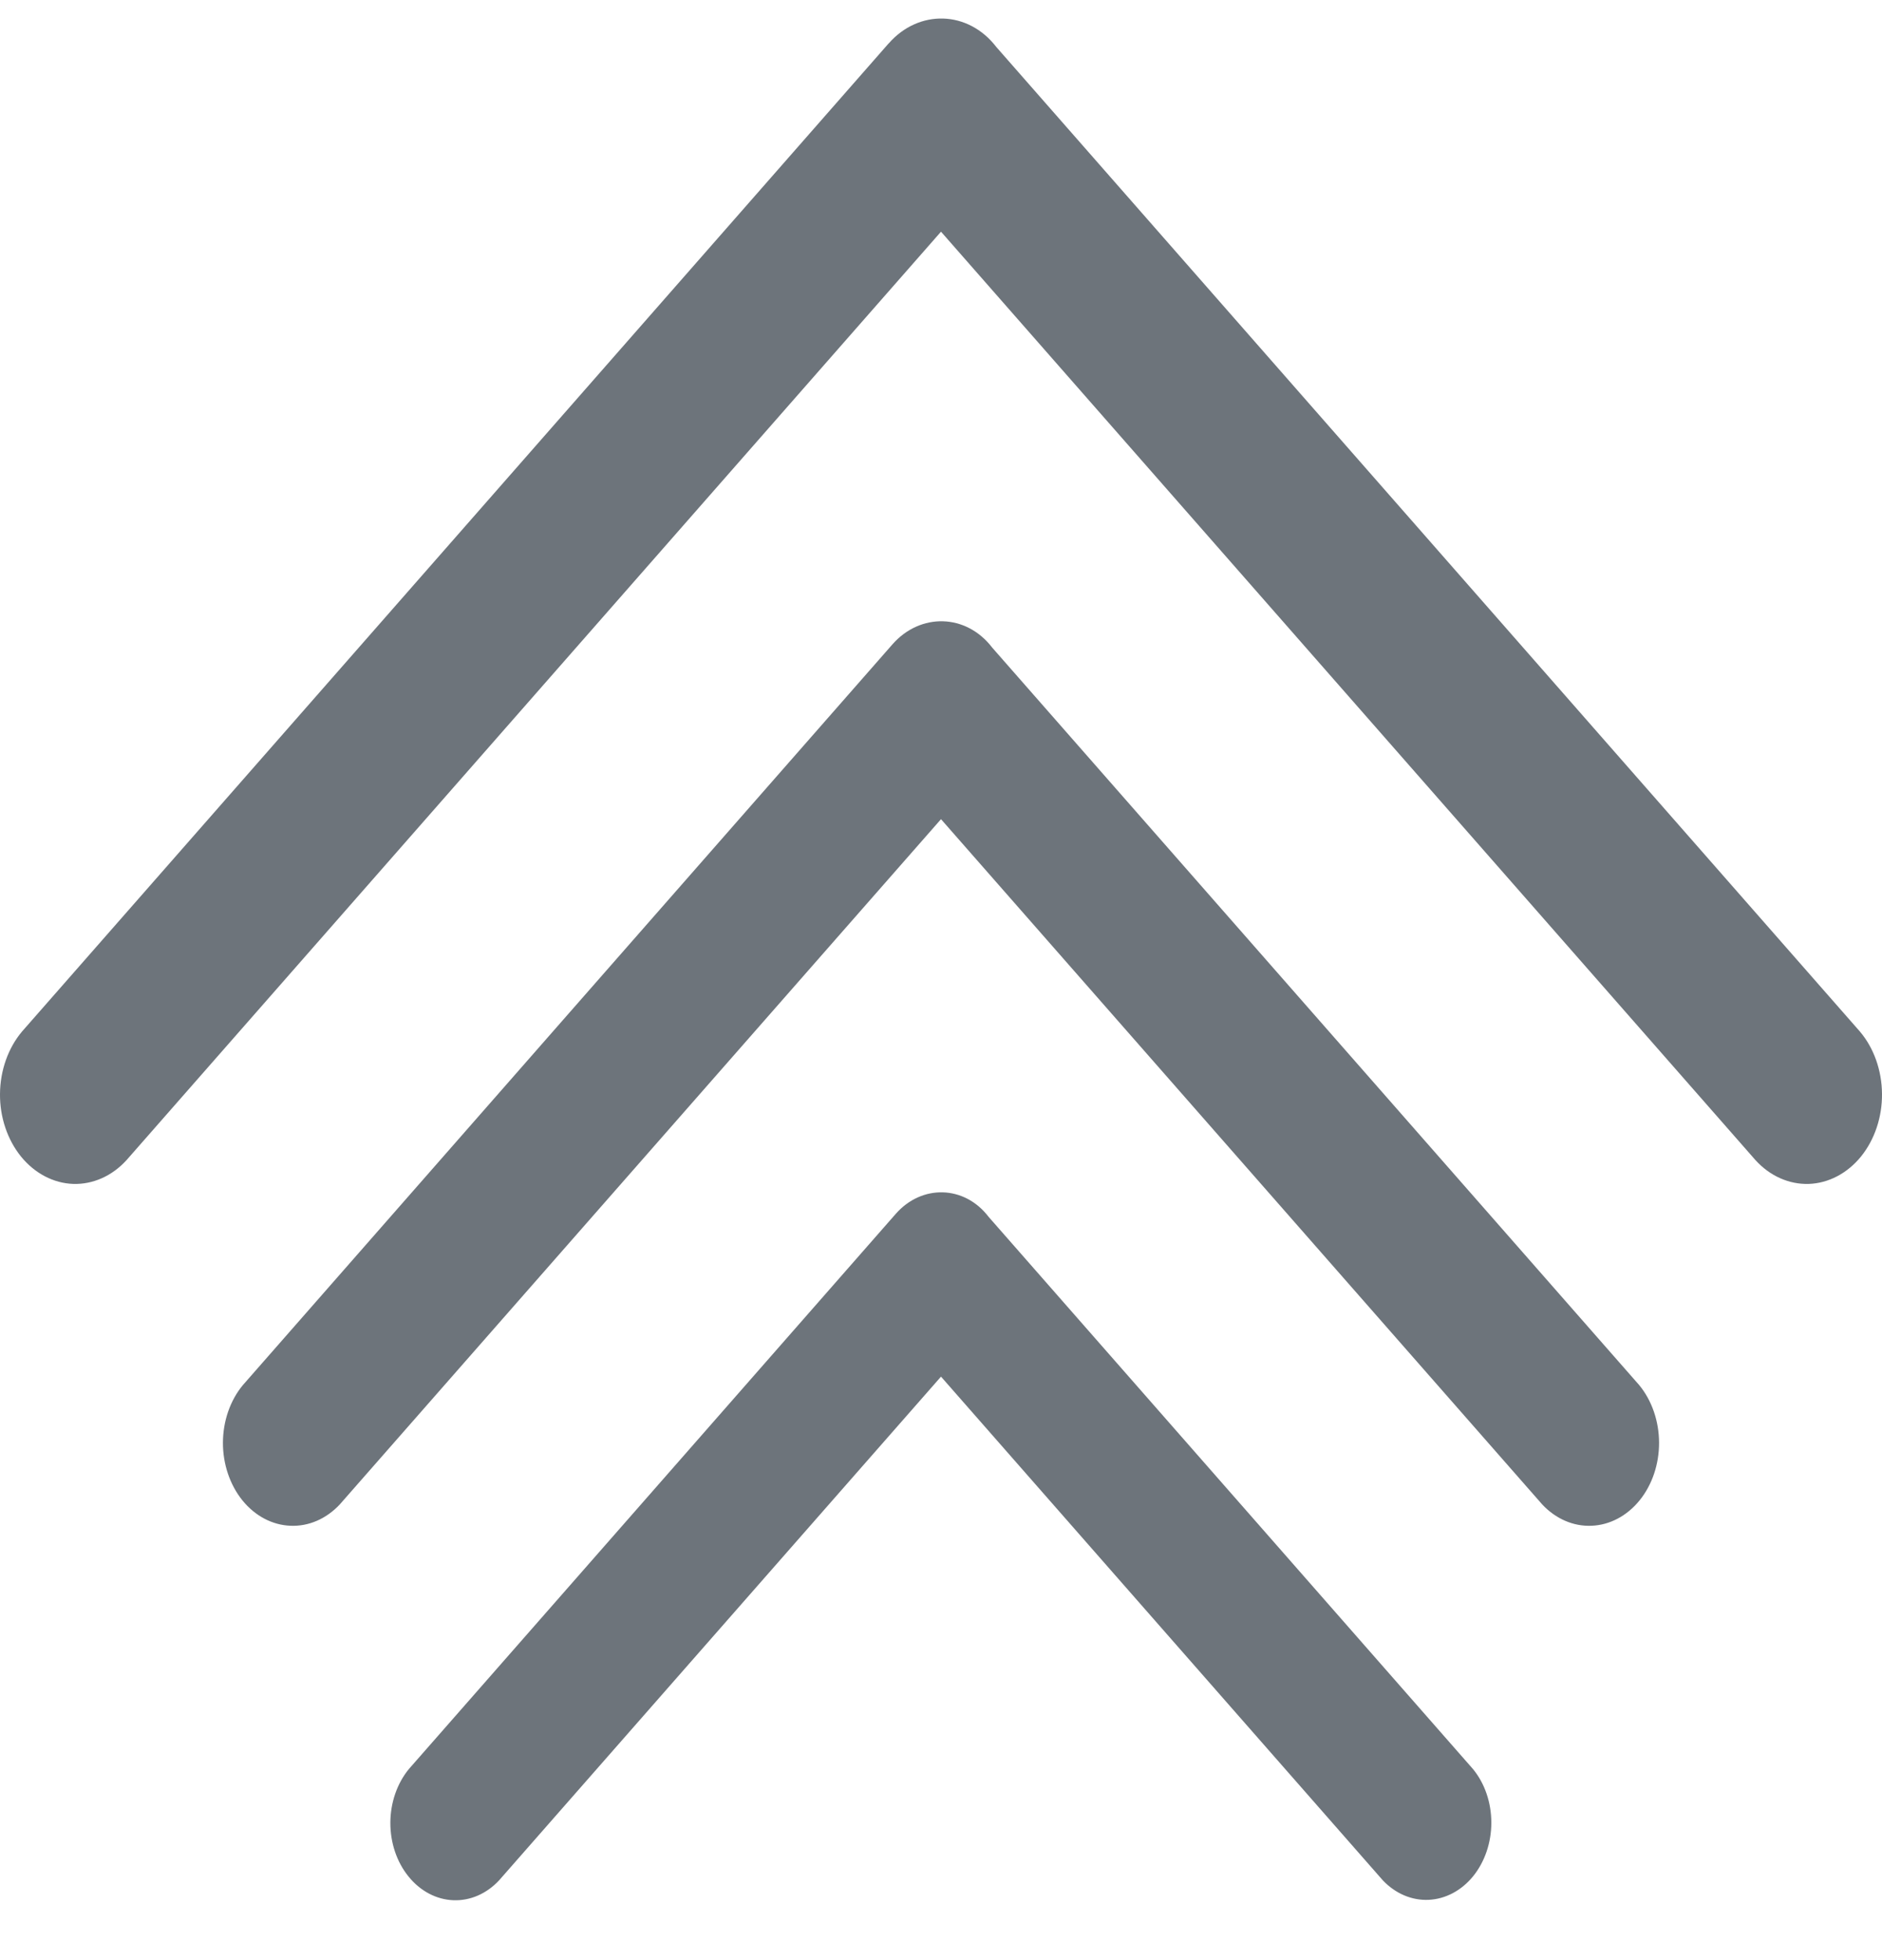 <svg width="24" height="25" viewBox="0 0 24 25" fill="none" xmlns="http://www.w3.org/2000/svg">
<path fill-rule="evenodd" clip-rule="evenodd" d="M11.334 0.553C11.716 0.117 12.344 0.13 12.705 0.599L23.717 13.155C23.896 13.365 23.997 13.651 24 13.949C24.003 14.248 23.906 14.536 23.732 14.751C23.557 14.966 23.318 15.091 23.067 15.1C22.815 15.108 22.57 14.999 22.386 14.796L12 2.955L1.614 14.796C1.43 14.999 1.185 15.108 0.933 15.1C0.682 15.091 0.443 14.966 0.268 14.751C0.094 14.536 -0.003 14.248 5.16141e-05 13.95C0.003 13.651 0.104 13.366 0.282 13.155C3.966 8.956 7.651 4.751 11.332 0.554L11.334 0.553Z" fill="#6D747B"/>
<path fill-rule="evenodd" clip-rule="evenodd" d="M11.381 8.218C11.736 7.814 12.32 7.824 12.654 8.261L20.903 17.665C21.065 17.861 21.156 18.125 21.157 18.4C21.158 18.674 21.069 18.939 20.908 19.137C20.747 19.335 20.528 19.451 20.296 19.46C20.065 19.47 19.839 19.372 19.667 19.188L12 10.448L4.333 19.188C4.161 19.372 3.936 19.47 3.704 19.46C3.472 19.451 3.253 19.335 3.092 19.137C2.932 18.939 2.842 18.674 2.843 18.4C2.844 18.125 2.935 17.861 3.098 17.665C5.858 14.517 8.621 11.364 11.381 8.218H11.381Z" fill="#6D747B"/>
<path fill-rule="evenodd" clip-rule="evenodd" d="M11.423 15.482C11.754 15.105 12.297 15.114 12.608 15.521L18.785 22.564C18.935 22.747 19.018 22.992 19.018 23.247C19.018 23.501 18.935 23.746 18.786 23.93C18.637 24.113 18.434 24.221 18.219 24.231C18.005 24.241 17.795 24.152 17.634 23.982L12 17.558L6.365 23.982C6.205 24.154 5.995 24.245 5.779 24.236C5.564 24.227 5.359 24.119 5.21 23.934C5.06 23.75 4.977 23.503 4.978 23.247C4.979 22.991 5.064 22.746 5.214 22.563C7.284 20.204 9.355 17.84 11.423 15.482Z" fill="#6D747B"/>
</svg>
